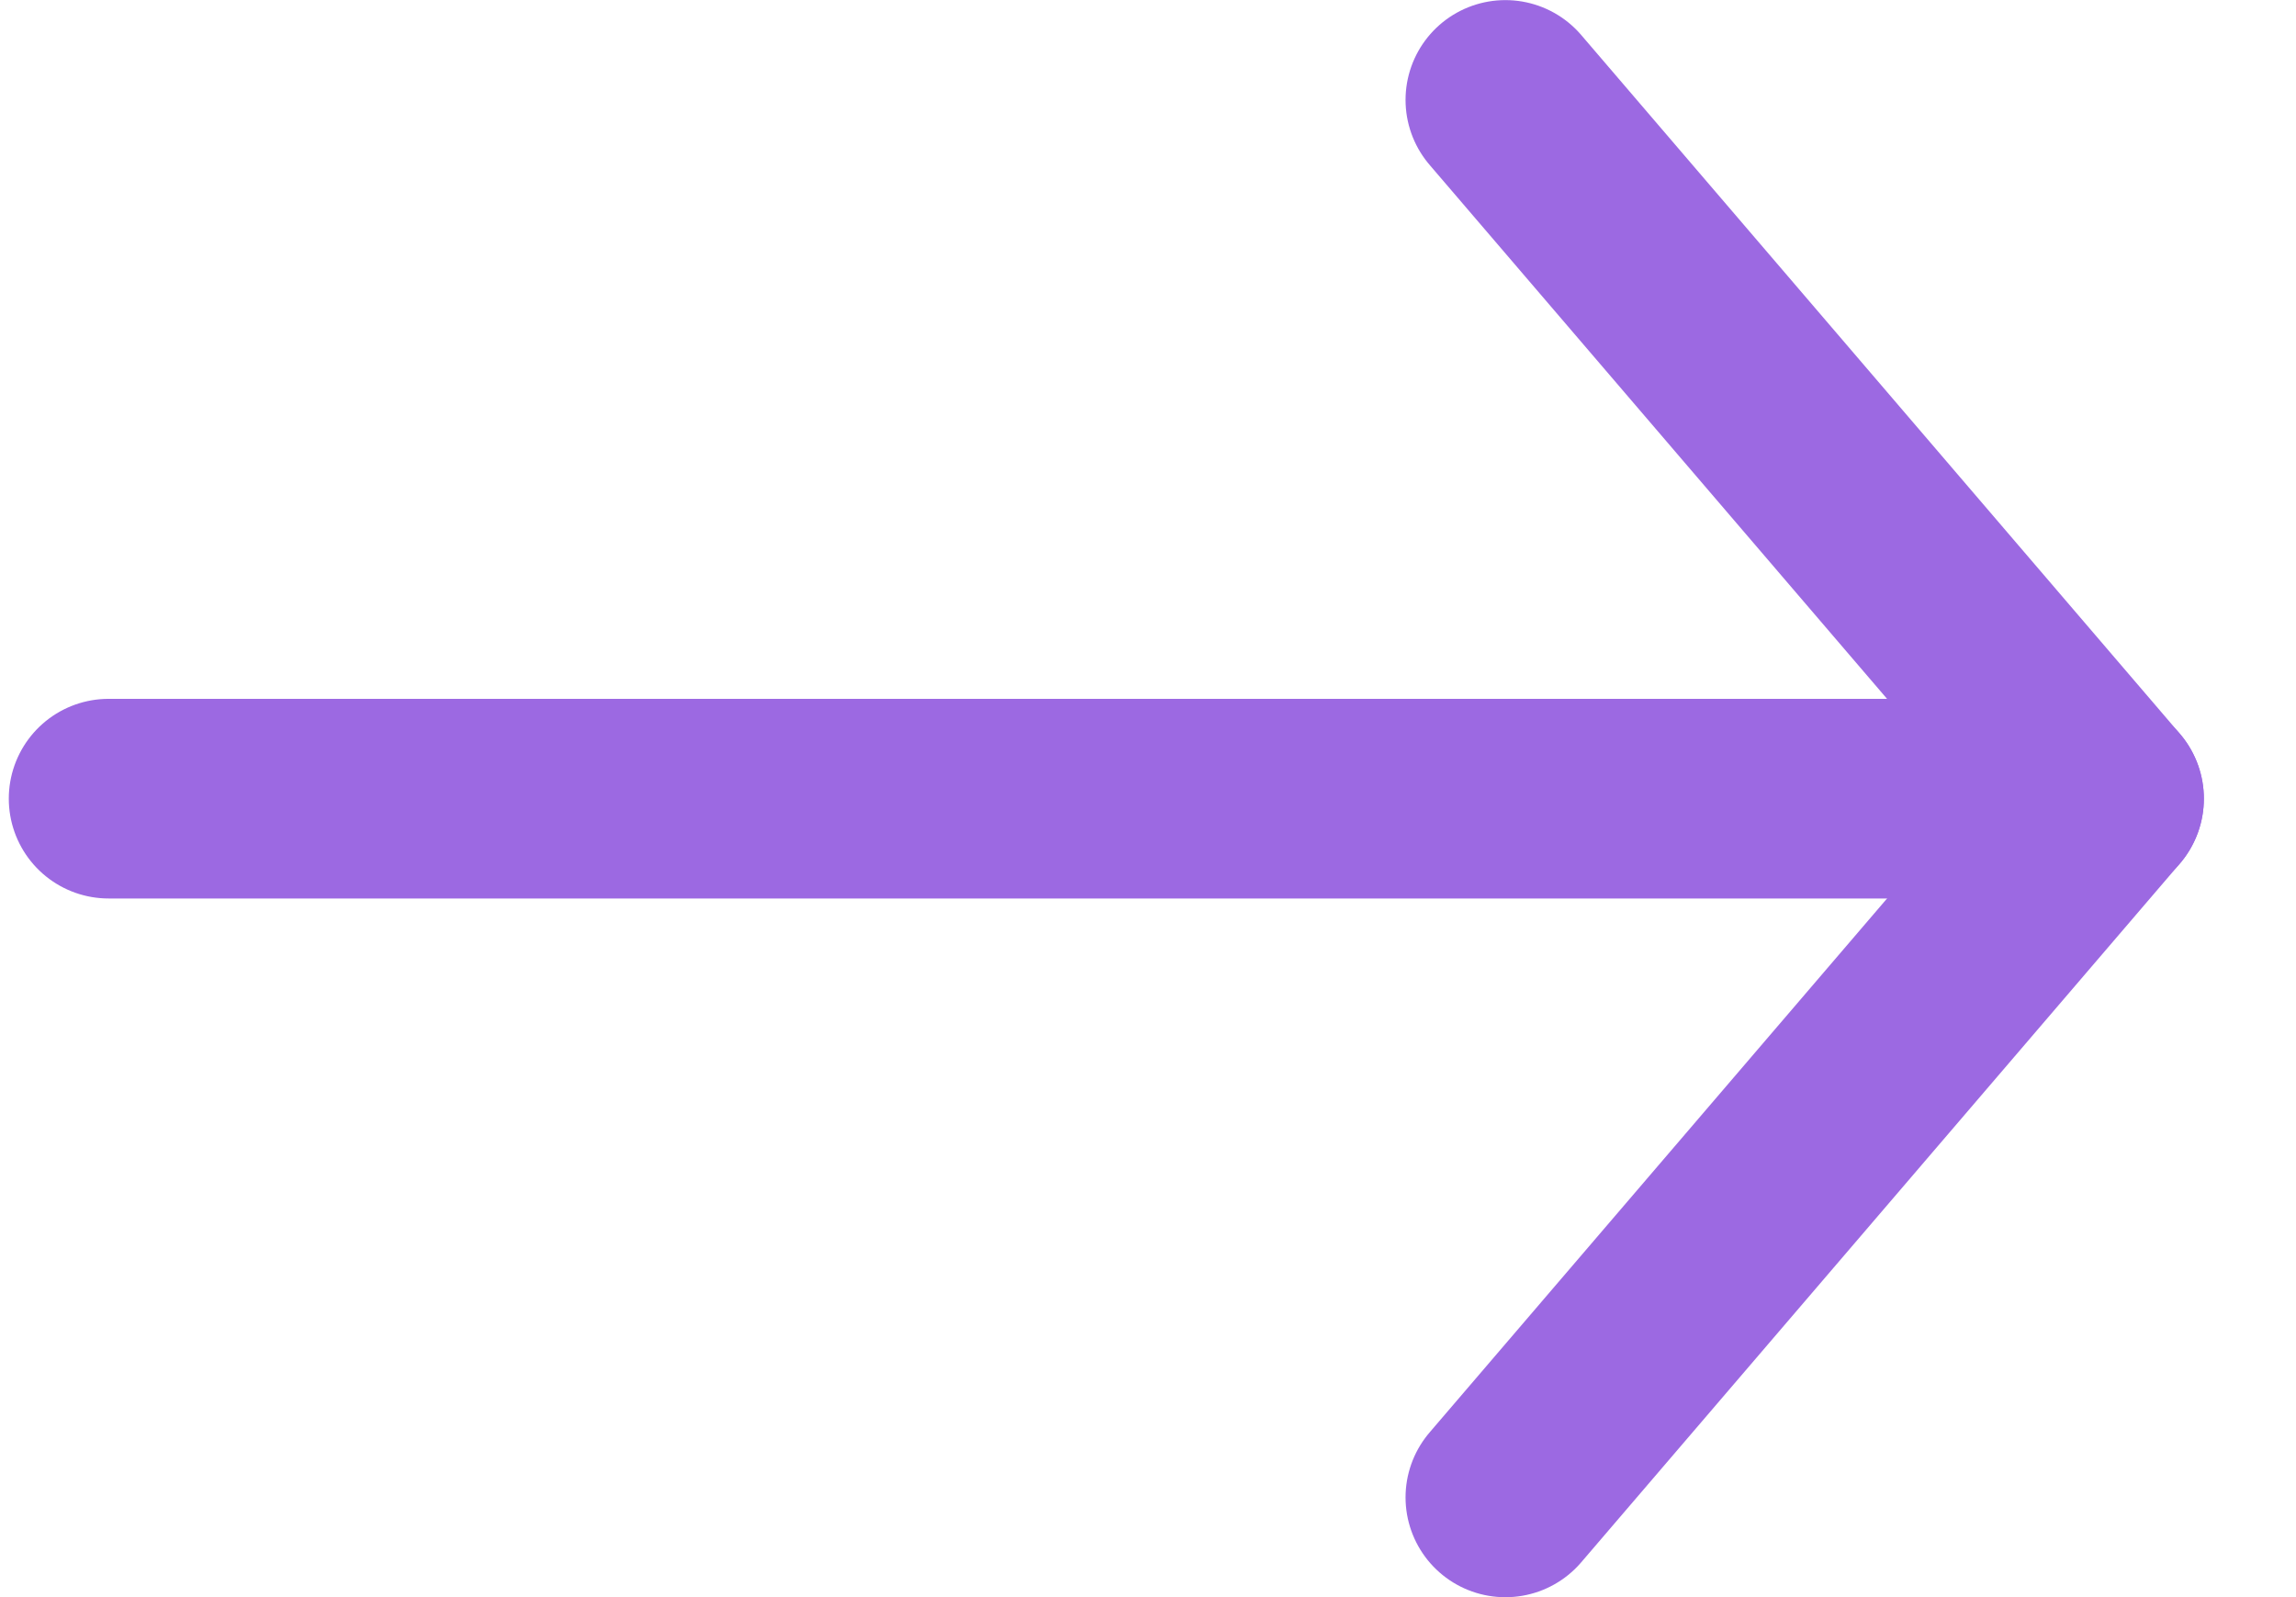 <svg width="23" height="16" viewBox="0 0 23 16" fill="none" xmlns="http://www.w3.org/2000/svg">
<path d="M15.08 15.001L21.077 8.001L15.08 1.001" stroke="#9C69E2" stroke-width="2" stroke-linecap="round" stroke-linejoin="round"/>
<path d="M21.077 8.001H1.088" stroke="#9C69E2" stroke-width="2" stroke-linecap="round" stroke-linejoin="round"/>
</svg>
